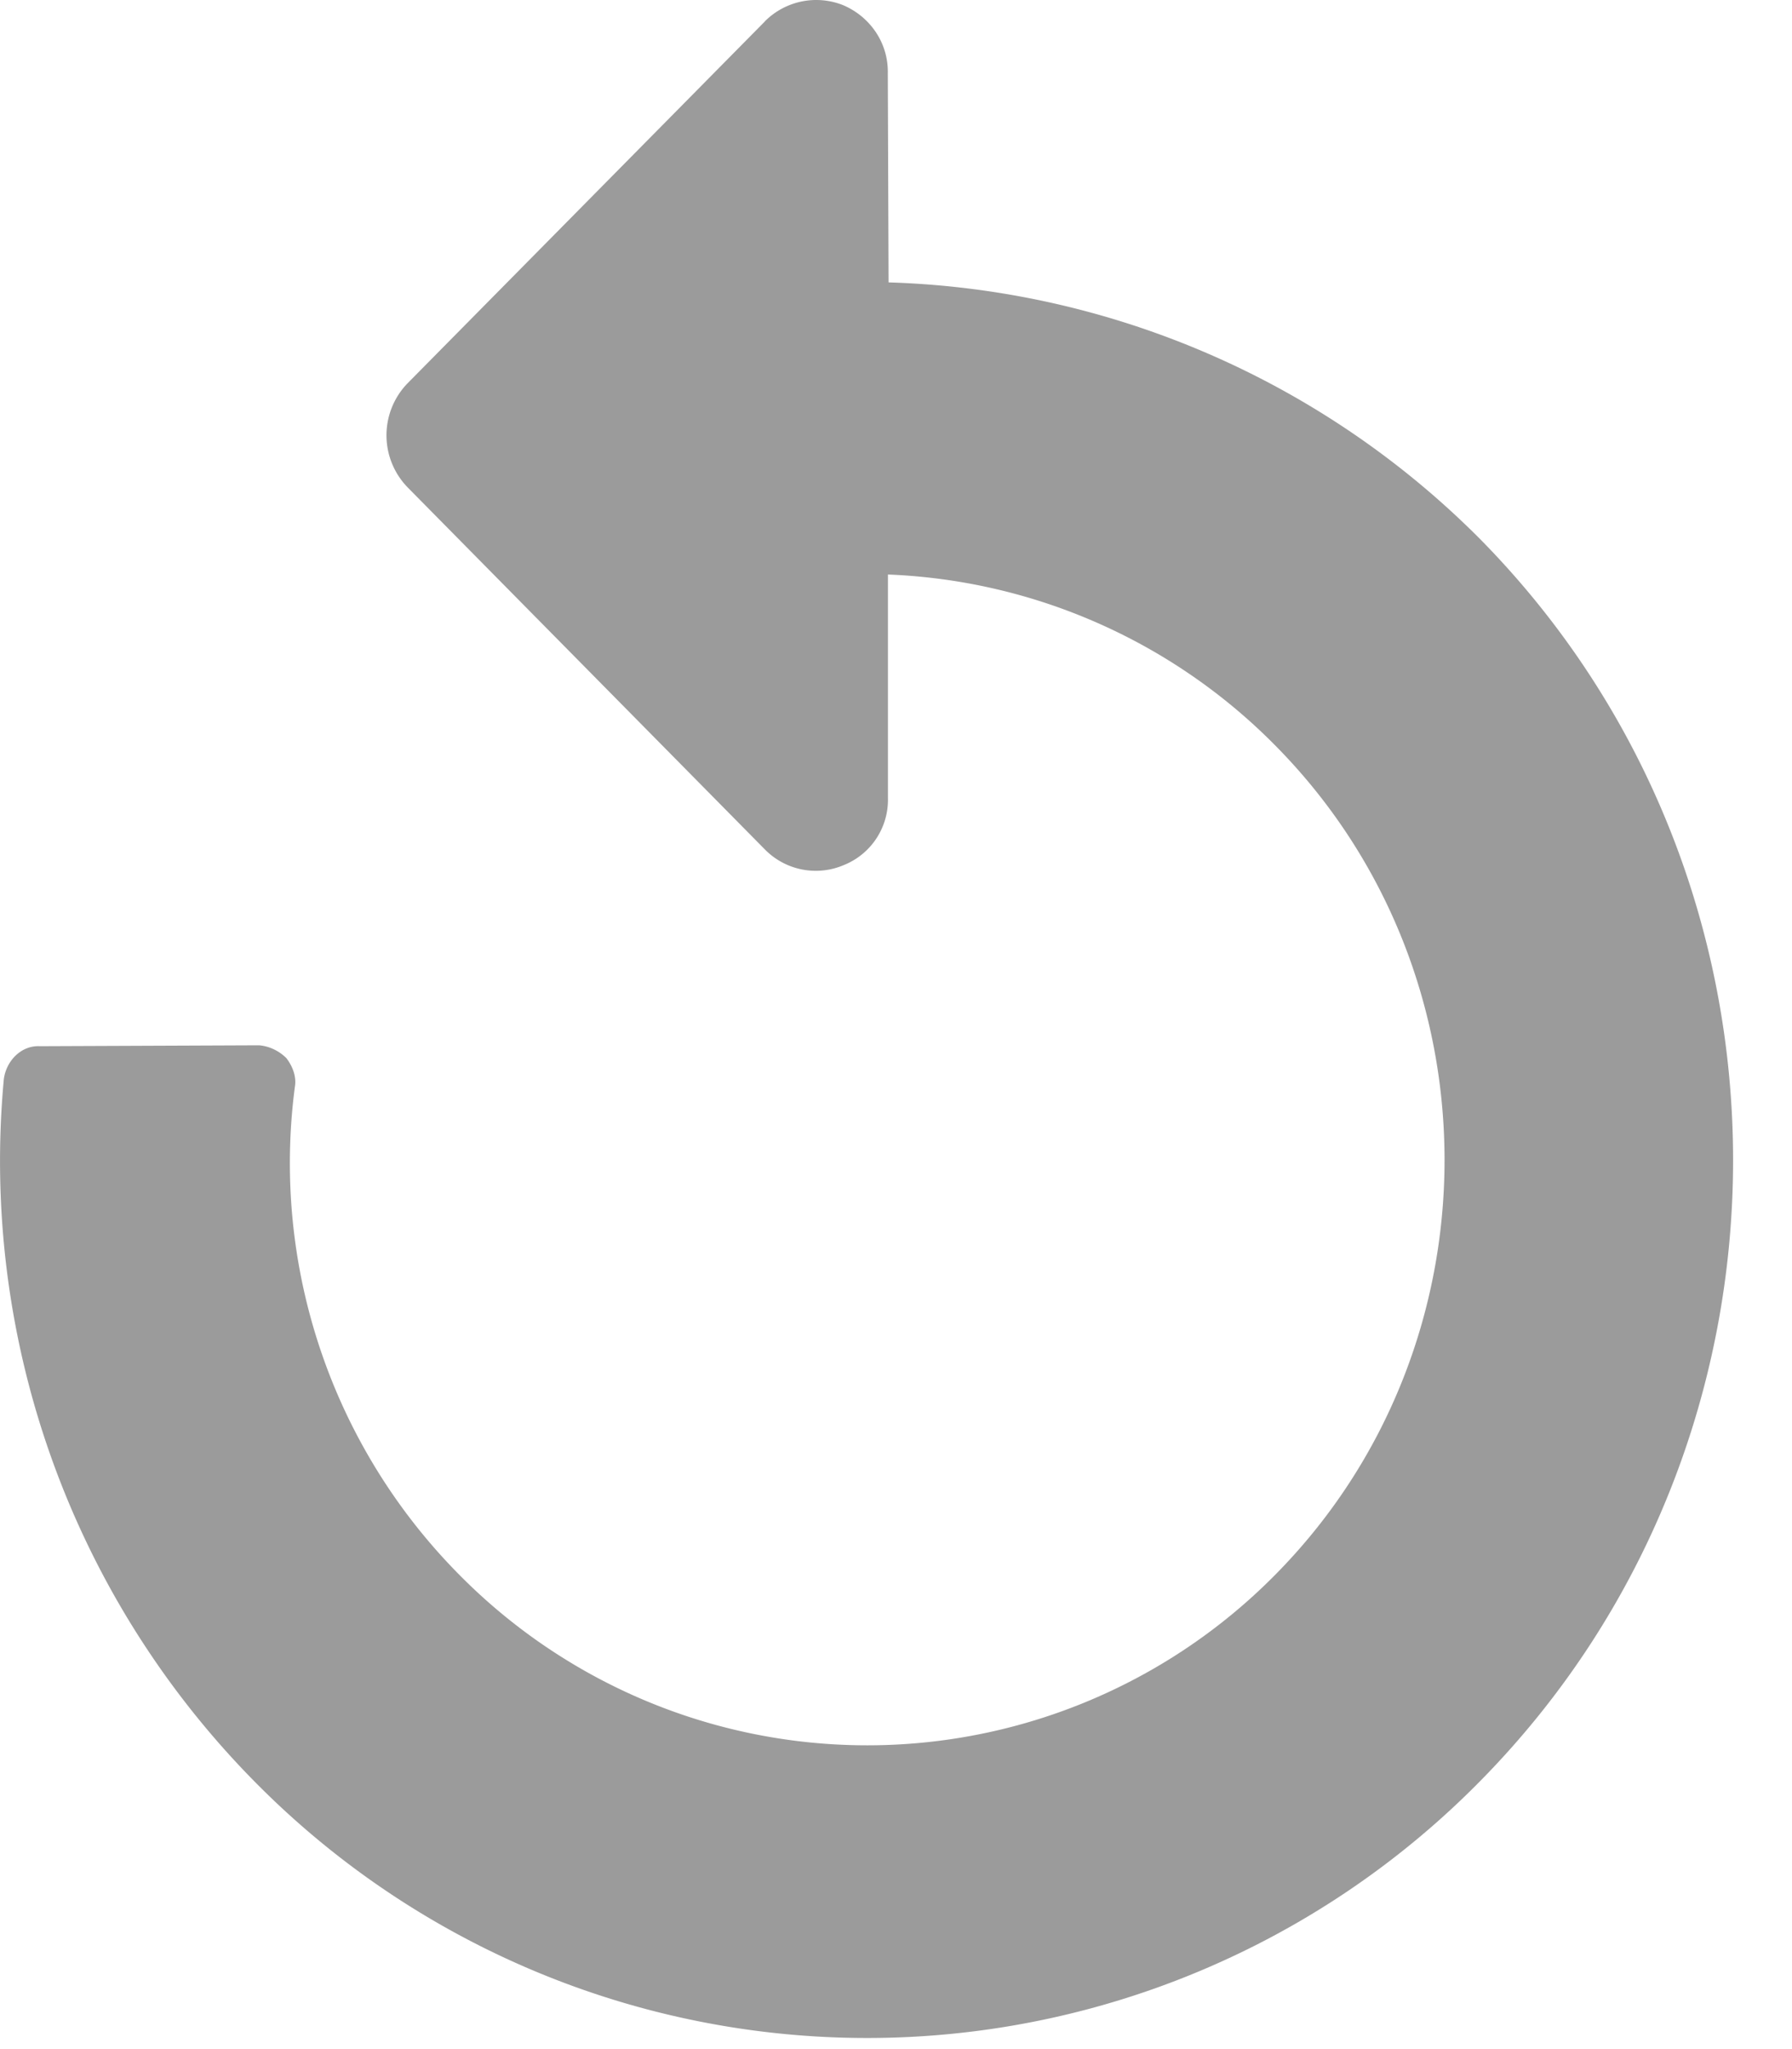<svg xmlns="http://www.w3.org/2000/svg" width="14" height="16" viewBox="0 0 14 16">
    <path fill="#9B9B9B" fill-rule="evenodd" d="M5.976.166a.567.567 0 0 1 .61-.126c.213.09.355.297.35.532l.006 1.633a6.812 6.812 0 0 1 4.62 2.003c2.637 2.672 2.637 7.03 0 9.701a6.72 6.72 0 0 1-9.575 0A6.897 6.897 0 0 1 .03 8.426c.019-.144.137-.264.28-.257l1.715-.007c.08.007.156.044.212.1.05.064.08.147.067.222a4.564 4.564 0 0 0 1.28 3.808 4.48 4.48 0 0 0 6.383 0c1.757-1.78 1.759-4.686 0-6.467a4.5 4.5 0 0 0-3.03-1.339V6.23a.549.549 0 0 1-.343.524.557.557 0 0 1-.617-.12L3.184 3.805a.583.583 0 0 1-.002-.81L5.976.167z"/>
</svg>
